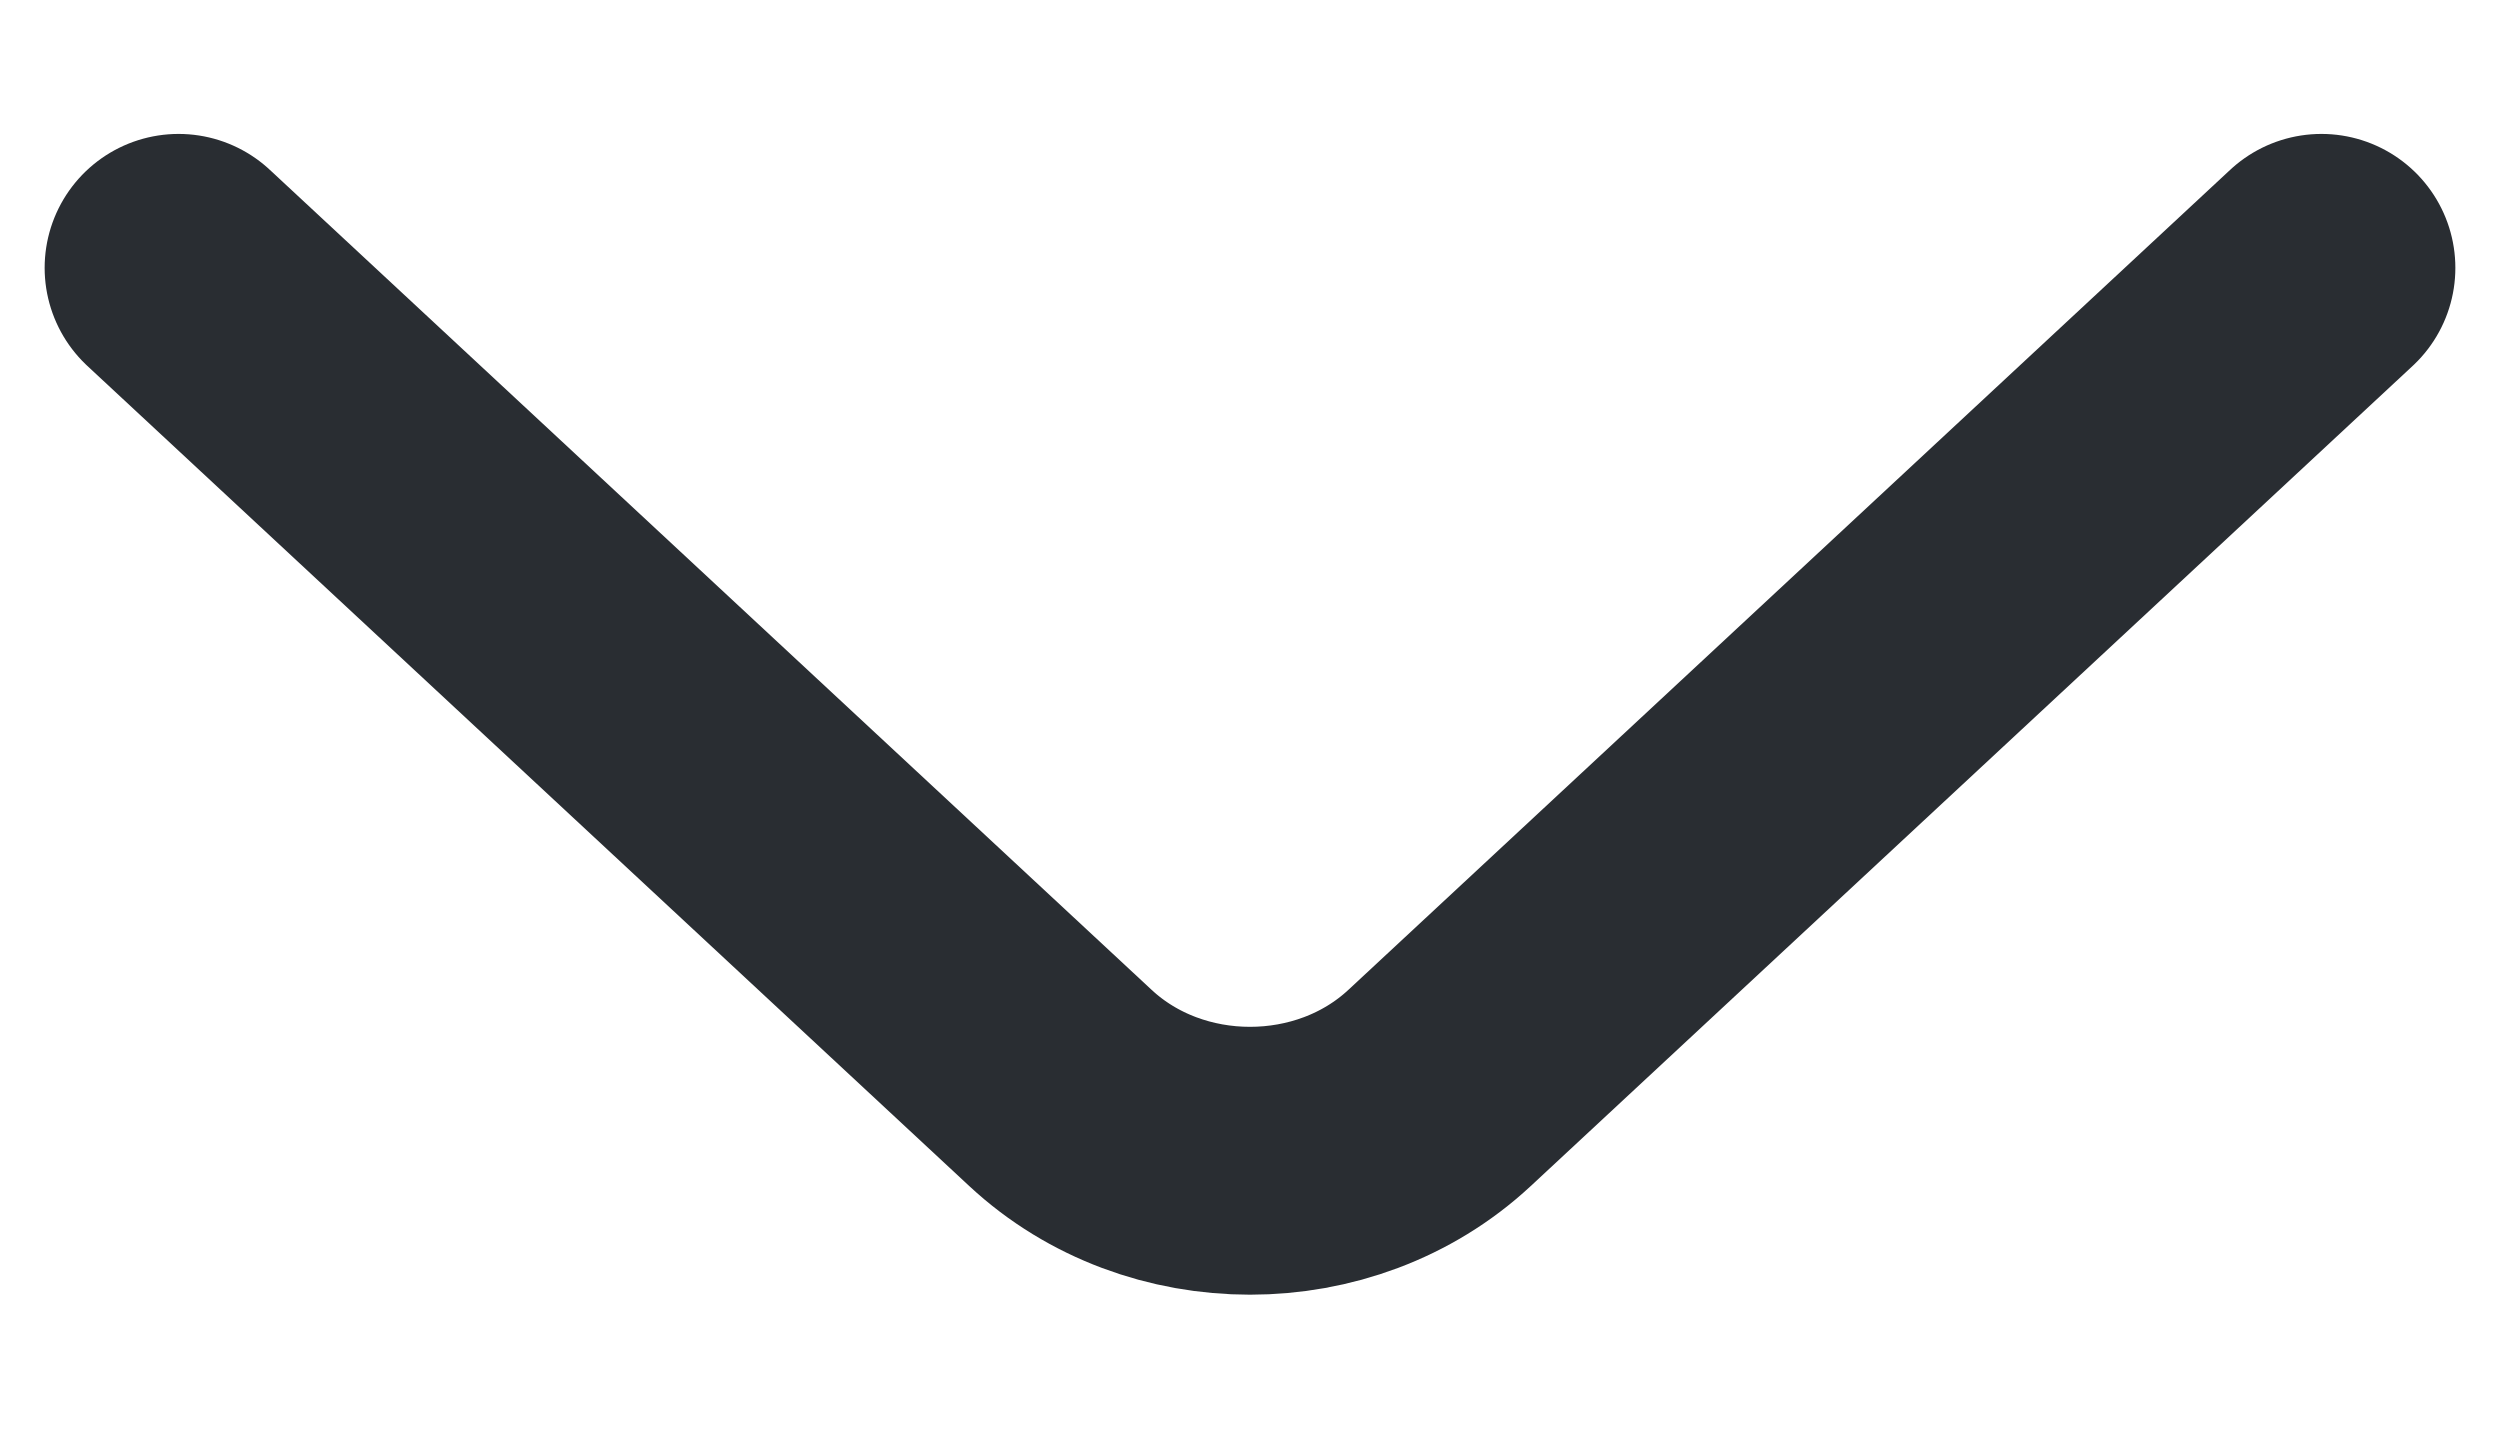 <svg width="14" height="8" viewBox="0 0 14 8" fill="none" xmlns="http://www.w3.org/2000/svg">
<path d="M13 1.5L8.061 6.093C7.477 6.636 6.523 6.636 5.939 6.093L1 1.5" stroke="#292D32" stroke-width="1.5" stroke-miterlimit="10" stroke-linecap="round" stroke-linejoin="round"/>
</svg>

